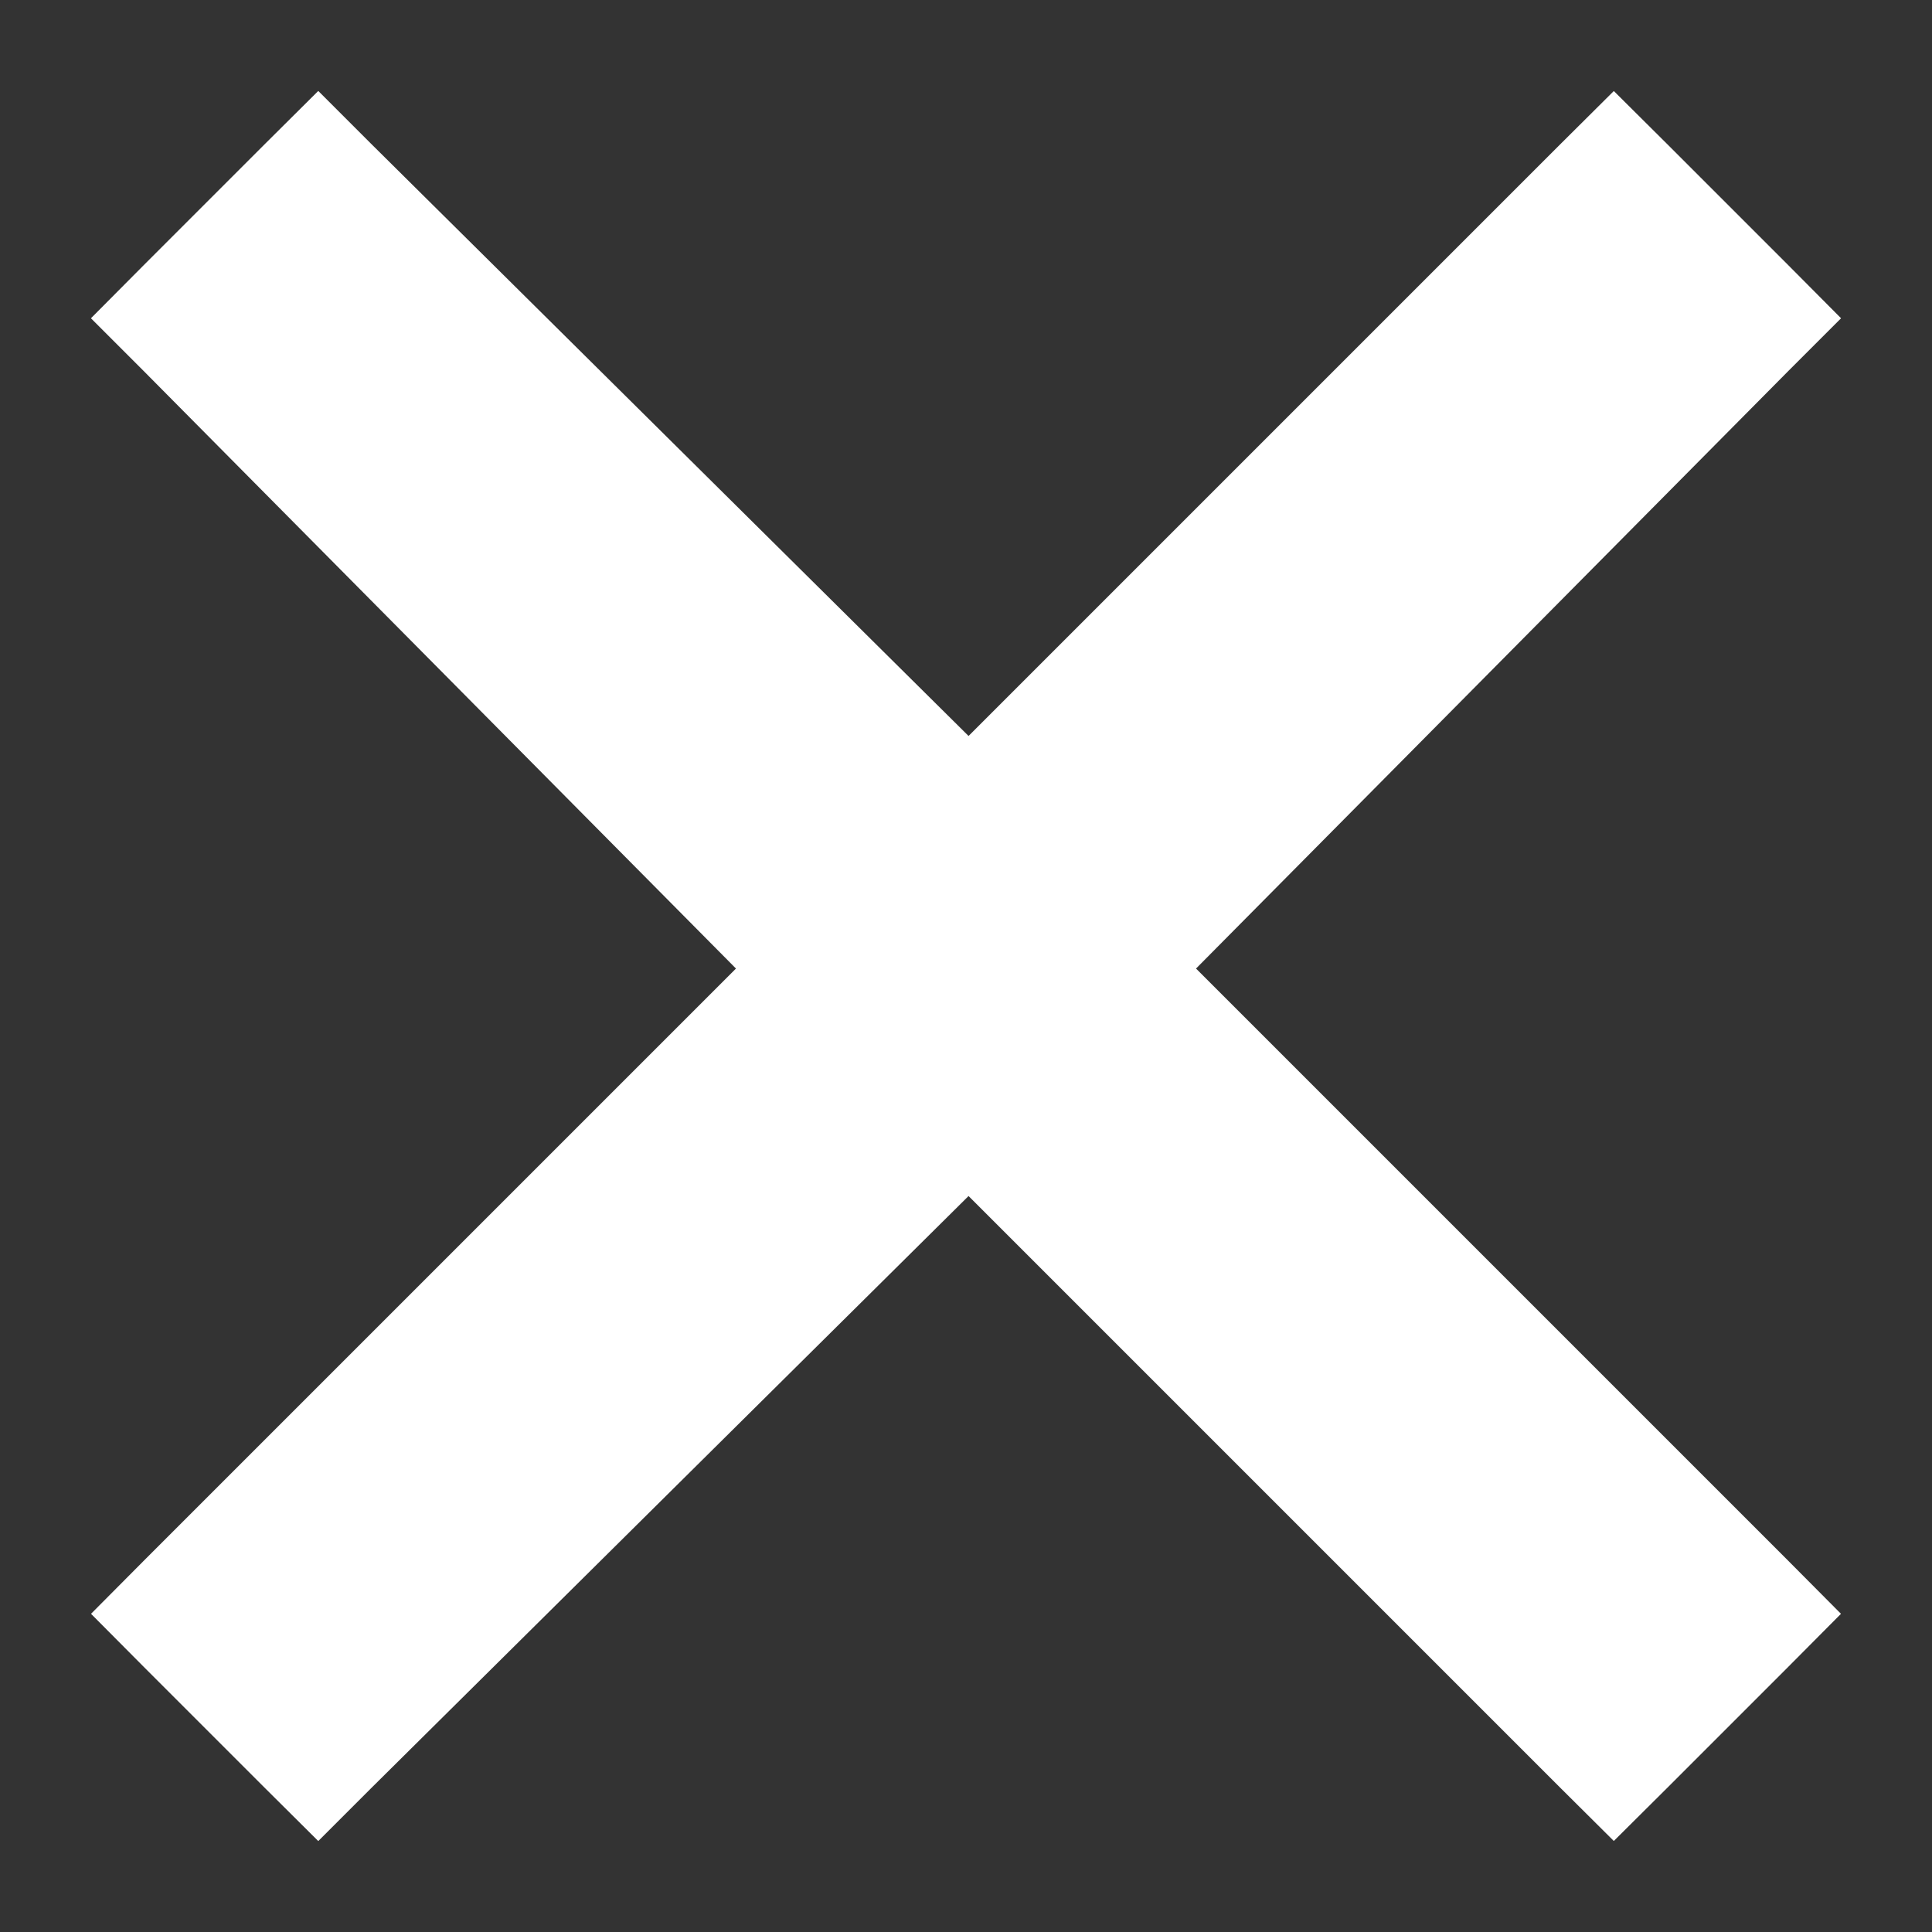 <svg width="13" height="13" viewBox="0 0 13 13" fill="none" xmlns="http://www.w3.org/2000/svg">
<rect x="0" y="0" width="13" height="13" fill="#333333" stroke="none"/>
<path d="M11.859 2.317L12.035 2.141L11.859 1.964L11.036 1.141L10.859 0.965L10.682 1.141L6.518 5.305L2.317 1.141L2.141 0.965L1.964 1.141L1.141 1.964L0.965 2.141L1.141 2.317L5.305 6.518L1.141 10.682L0.965 10.859L1.141 11.036L1.964 11.859L2.141 12.035L2.317 11.859L6.518 7.695L10.682 11.859L10.859 12.035L11.036 11.859L11.859 11.036L12.035 10.859L11.859 10.682L7.695 6.518L11.859 2.317Z" fill="white" stroke="white" stroke-width="0.5"/>
</svg>
